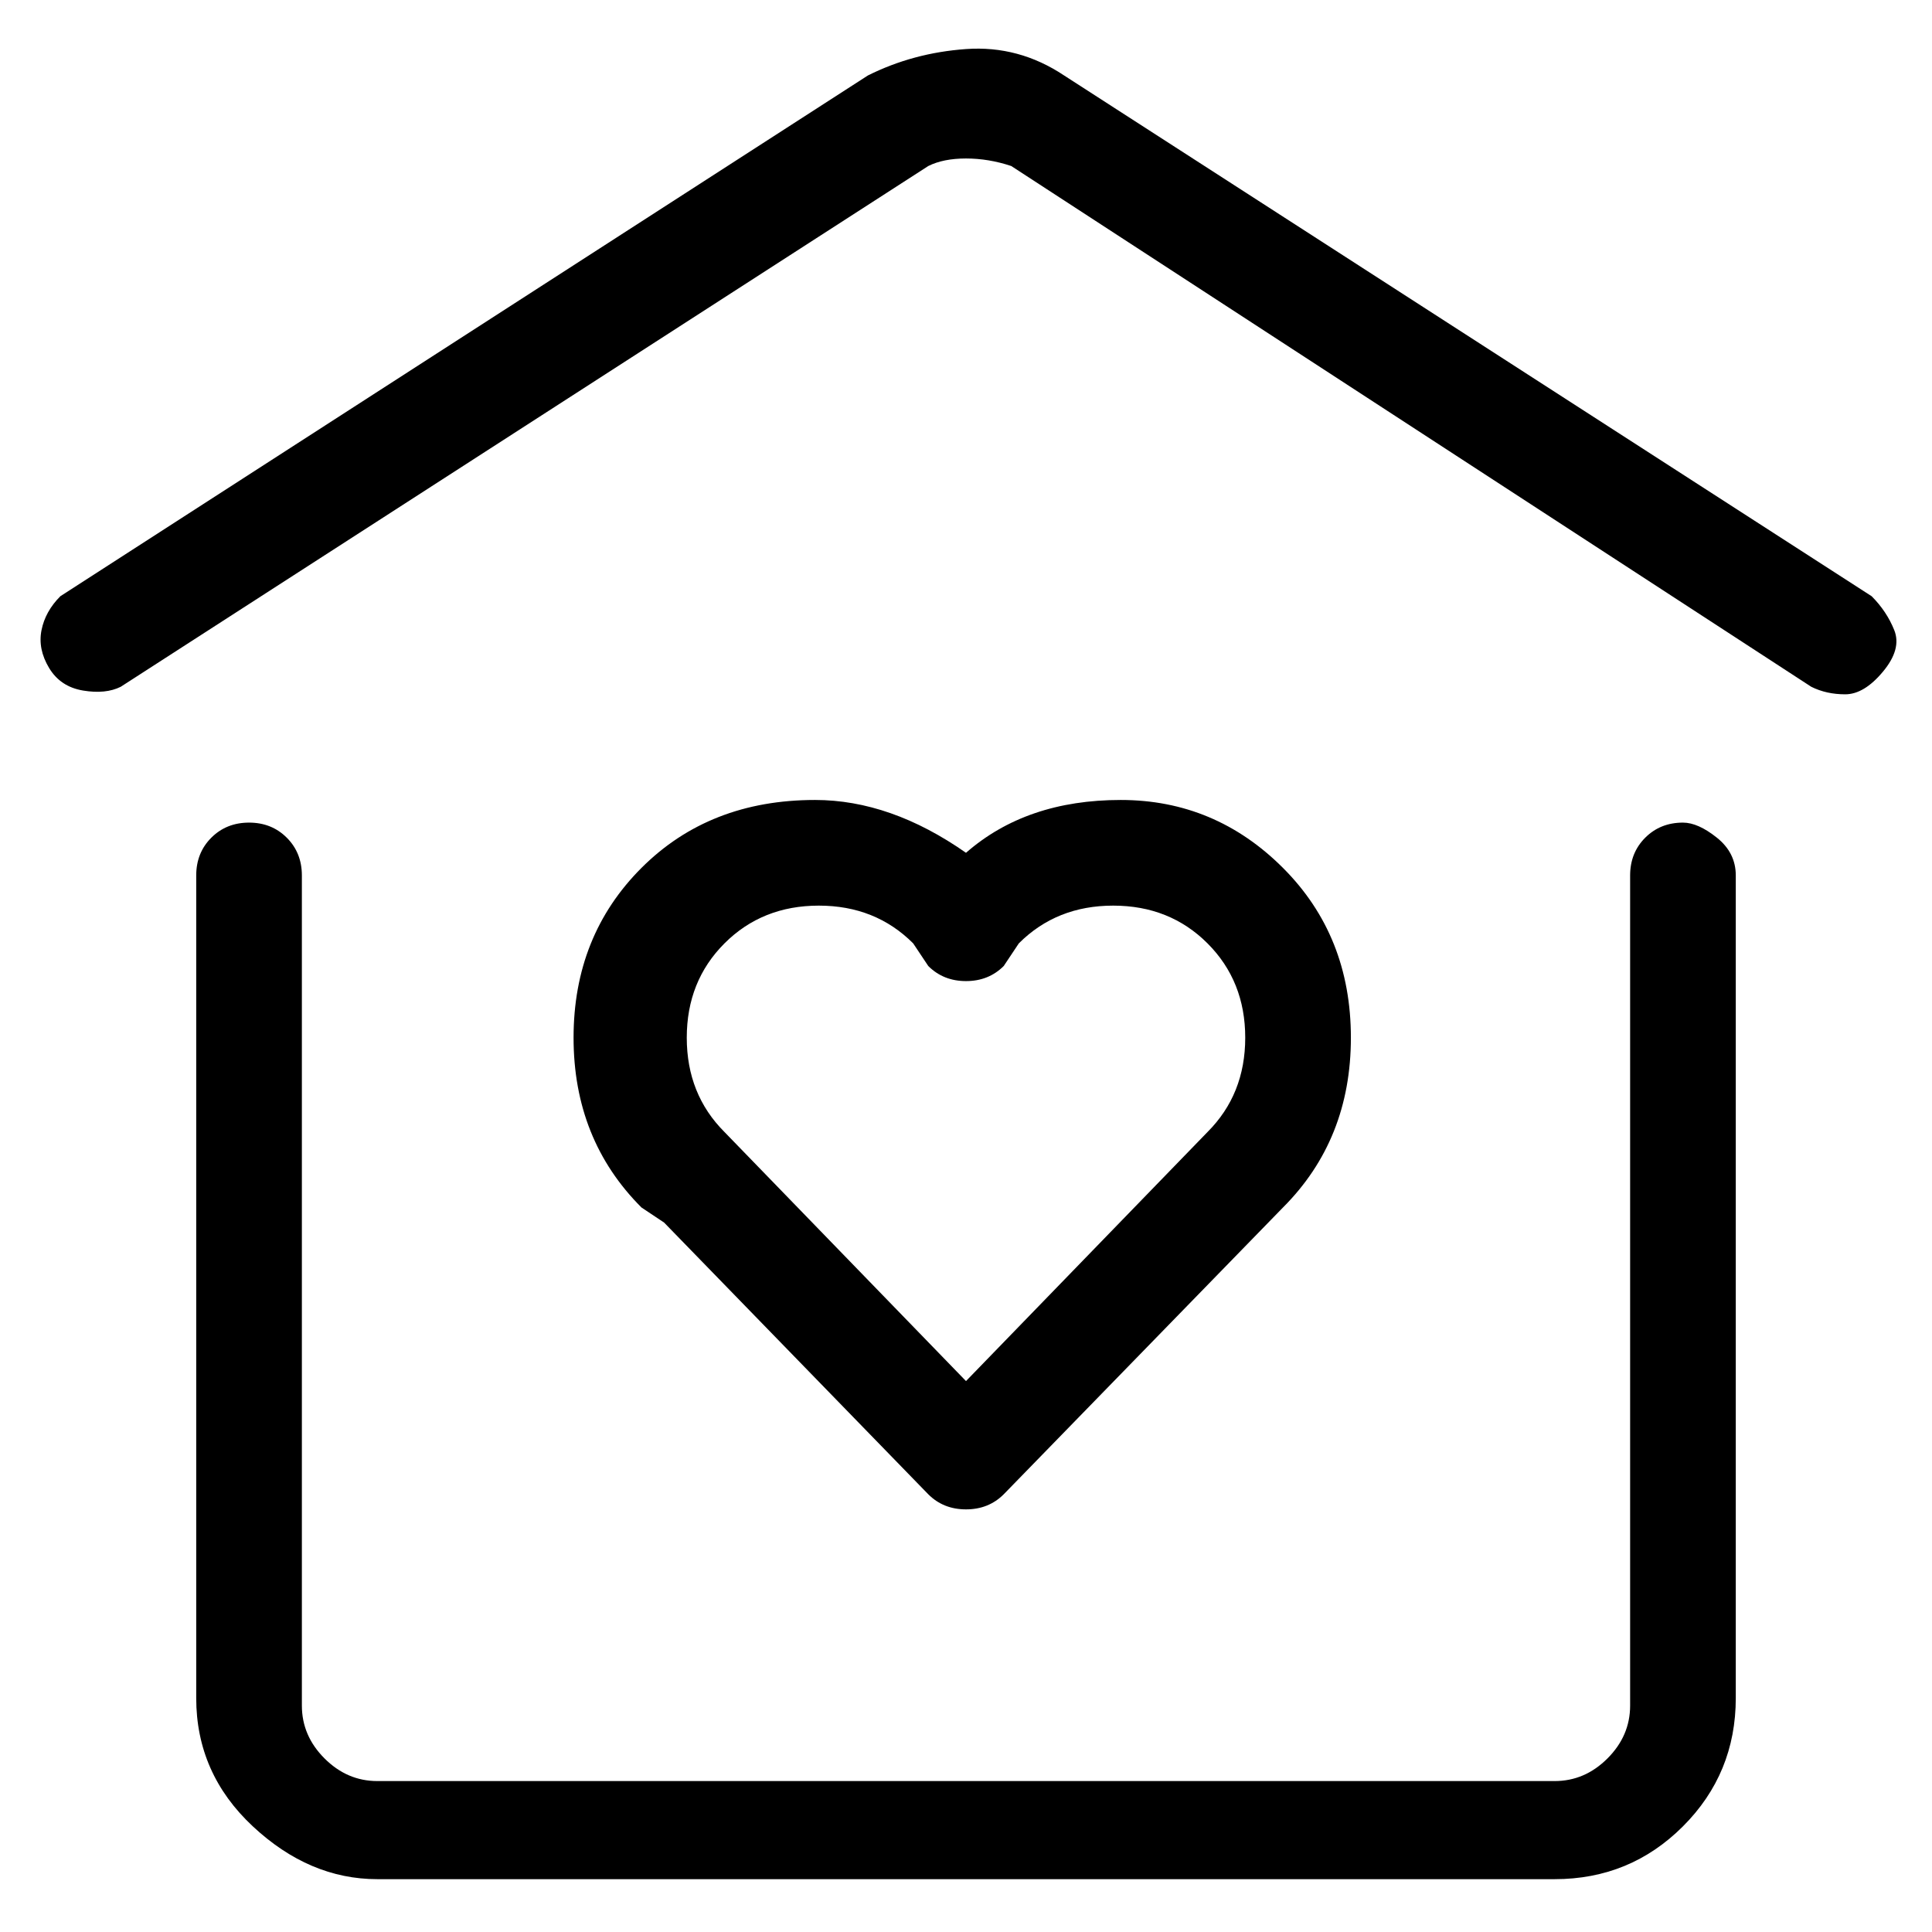 <svg viewBox="0 0 256 256" xmlns="http://www.w3.org/2000/svg">
  <path transform="scale(1, -1) translate(0, -256)" fill="currentColor" d="M223 147q-3 0 -5 -2t-2 -5v-110q0 -4 -3 -7t-7 -3h-156q-4 0 -7 3t-3 7v110q0 3 -2 5t-5 2t-5 -2t-2 -5v-109q0 -10 7.5 -17t16.5 -7h156q10 0 17 7t7 17v109q0 3 -2.5 5t-4.5 2zM248 177l-107 69q-6 4 -13 3.5t-13 -3.5l-107 -69q-2 -2 -2.5 -4.5t1 -5t4.5 -3t5 0.5 l107 69q2 1 5 1t6 -1l106 -69q2 -1 4.5 -1t5 3t1.5 5.5t-3 4.5zM88 94l35 -36q2 -2 5 -2t5 2l37 38q9 9 9 22.5t-9 22.5t-21.5 9t-20.5 -7q-10 7 -20 7q-14 0 -23 -9t-9 -22.5t9 -22.5zM96 131q5 5 12.5 5t12.5 -5l2 -3q2 -2 5 -2t5 2l2 3q5 5 12.5 5t12.5 -5t5 -12.5 t-5 -12.5l-32 -33l-32 33q-5 5 -5 12.5t5 12.5z" />
</svg>